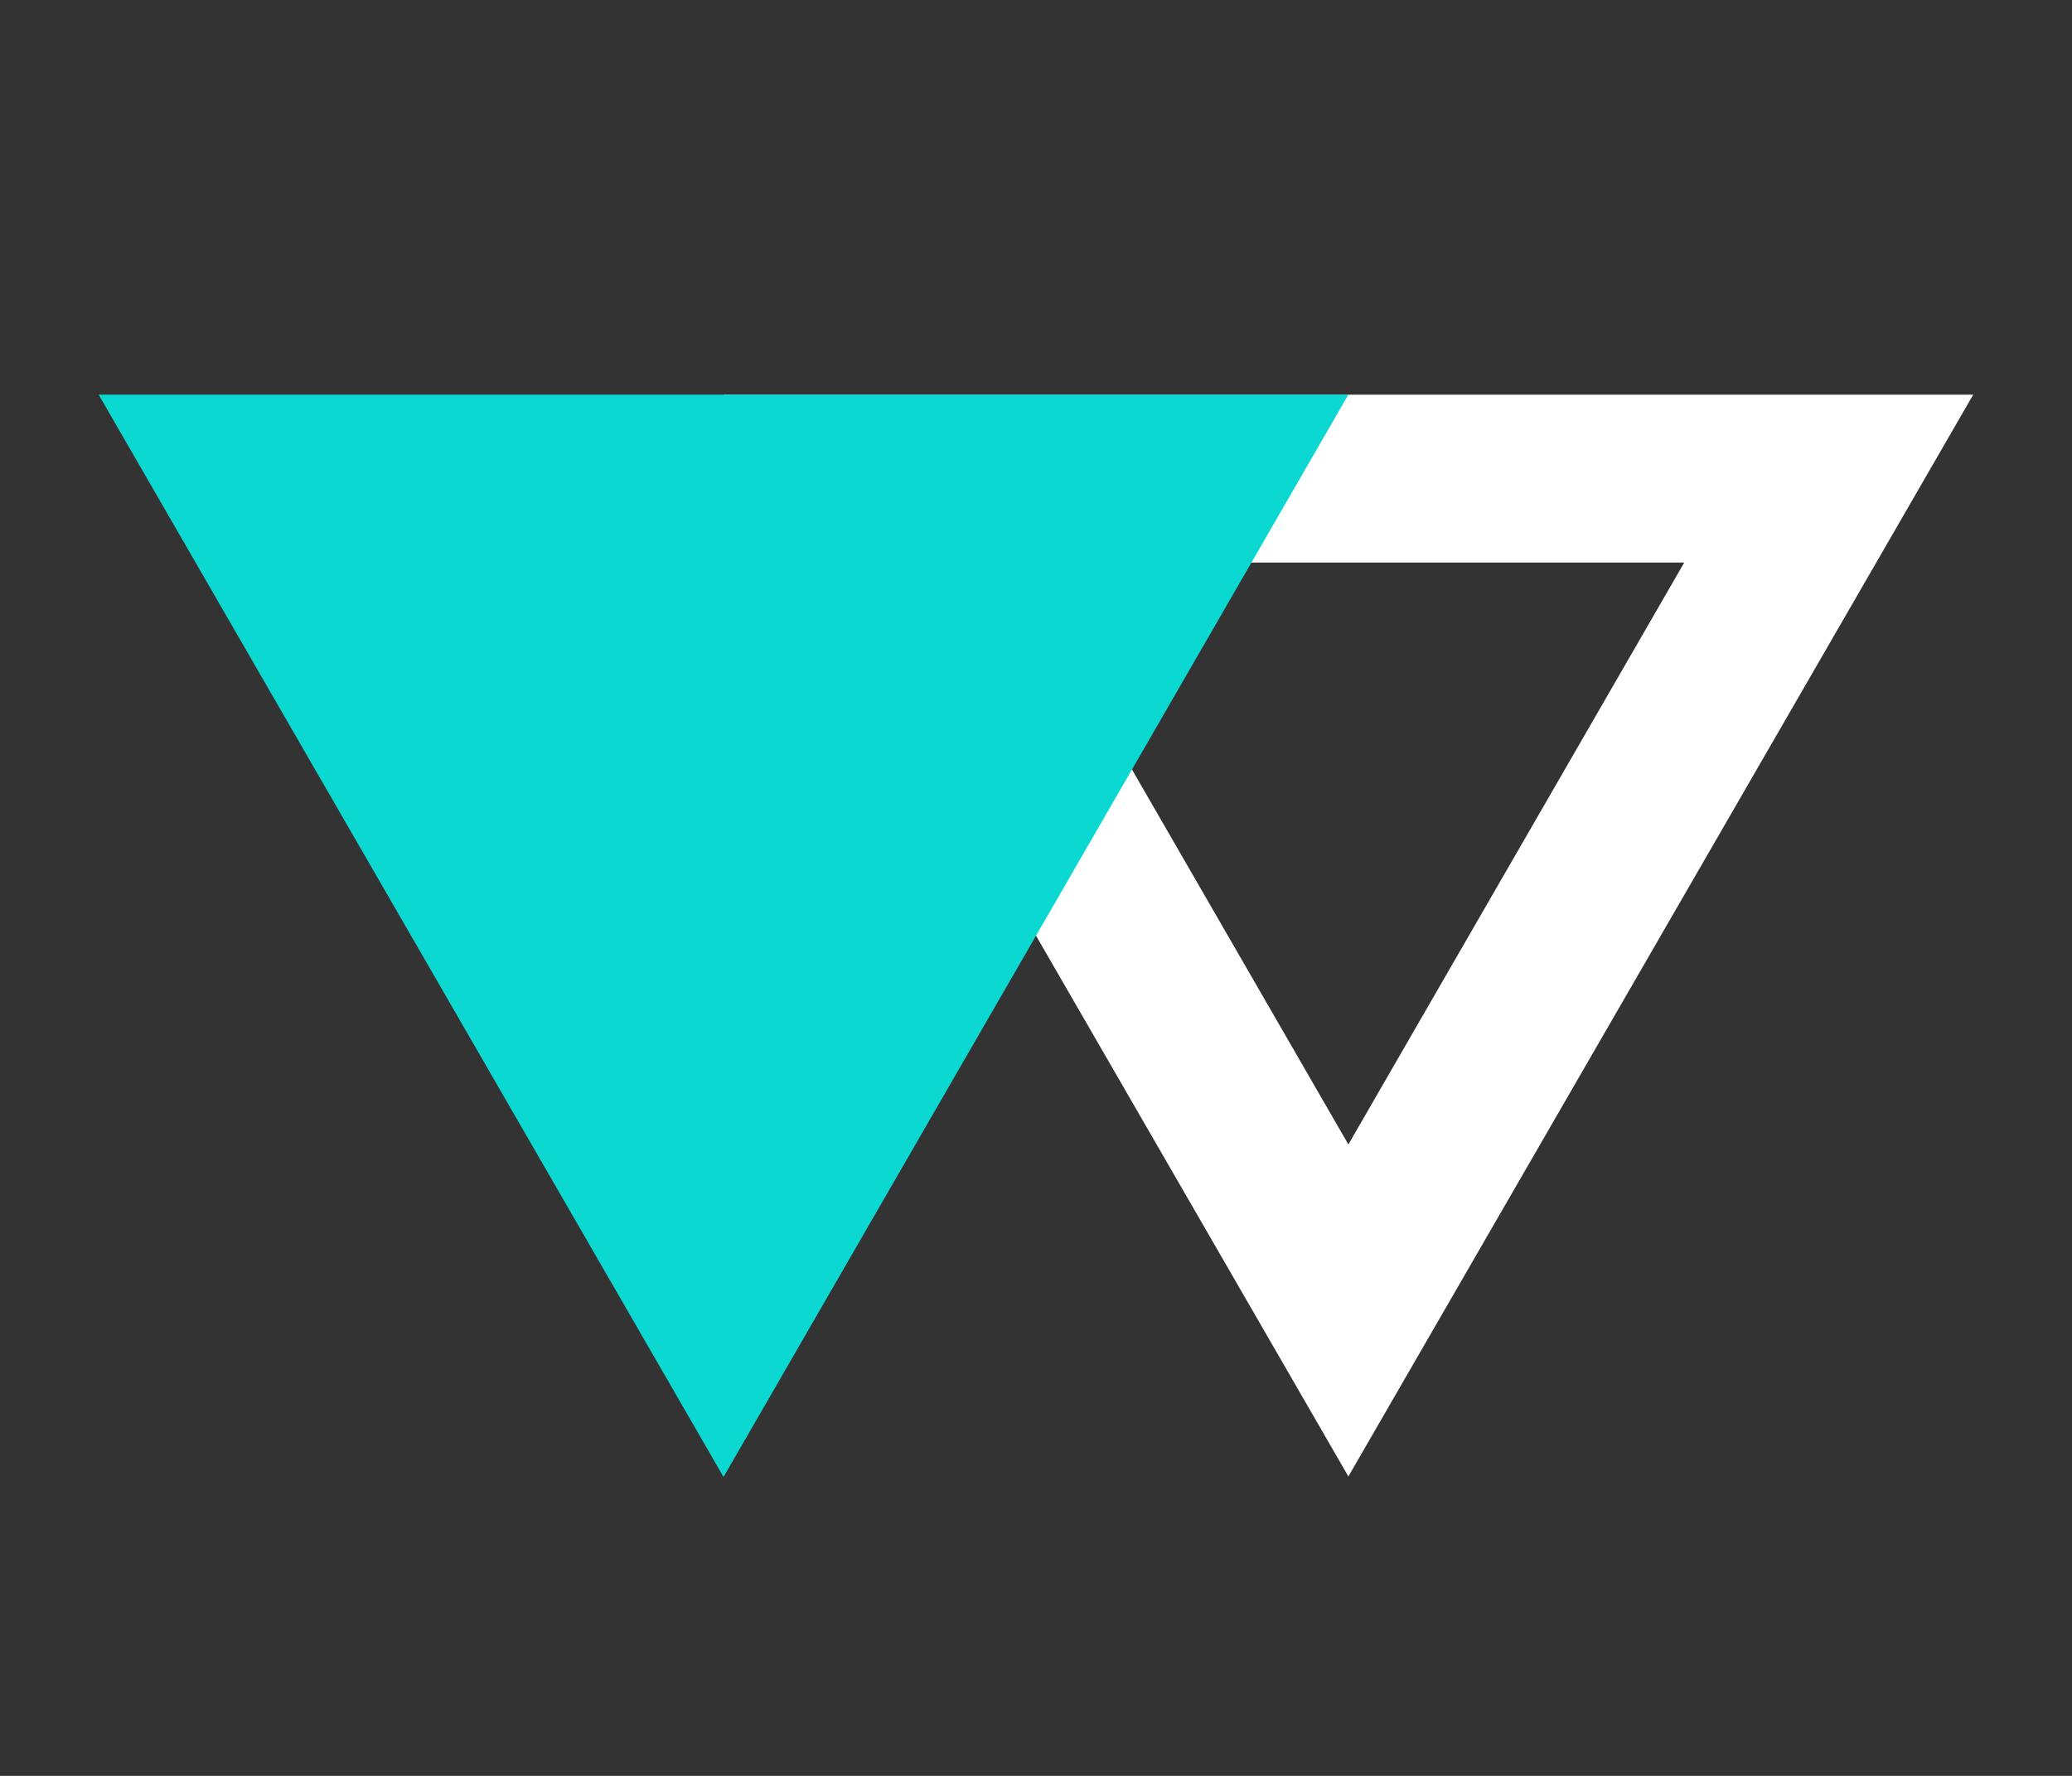 <svg width="42" height="36" version="1.1" viewBox="0 0 42 36" xmlns="http://www.w3.org/2000/svg">
 <rect x="0" y="0" width="42" height="36" fill="#333333" stroke="none"/>
 <g transform="scale(2)">
		<path d="m7.333 4 6.333 10.965 6.333-10.965h-12.667zm2.929 1.702h6.808l-3.404 5.898-3.404-5.898z" color="#000001" fill="#fff"/>
		<path d="m7.333 14.97-6.333-10.97 12.666-3e-7z" color="#000001" fill="#0bd9d1" stroke-width=".914"/>
 </g>
</svg>
